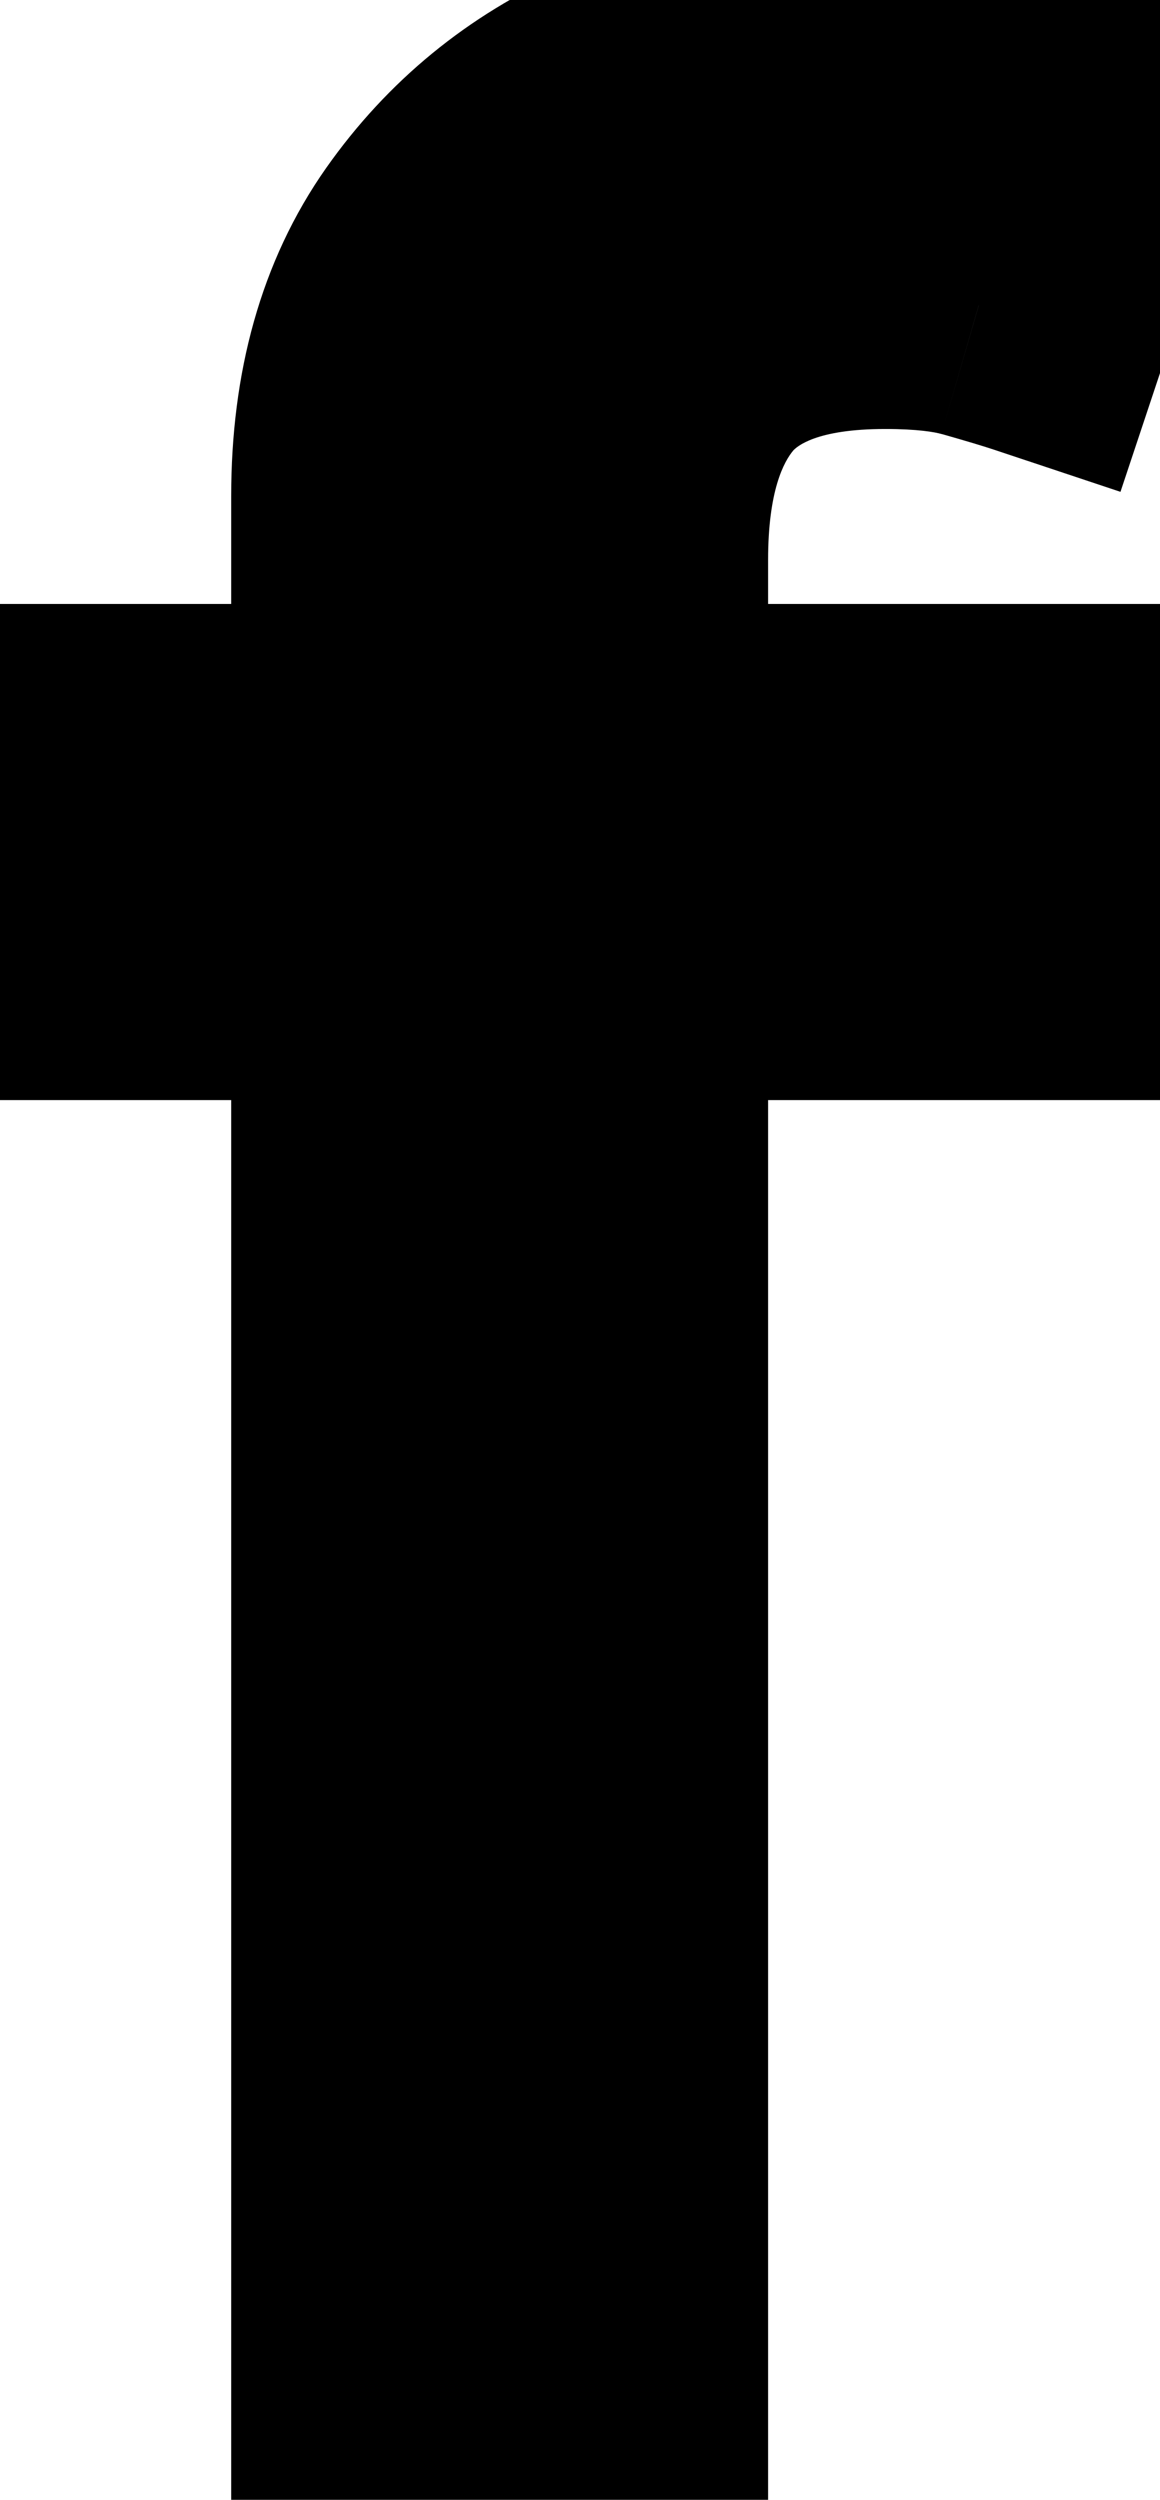 <svg width="13" height="28" viewBox="0 0 13 28" fill="none" xmlns="http://www.w3.org/2000/svg">
<path d="M11.506 8.265V10.822H0.92V8.265H11.506ZM4.091 27.902V5.555C4.091 4.43 4.355 3.493 4.884 2.743C5.412 1.993 6.098 1.43 6.942 1.055C7.786 0.68 8.676 0.493 9.614 0.493C10.355 0.493 10.96 0.552 11.429 0.672C11.898 0.791 12.247 0.902 12.477 1.004L11.608 3.612C11.454 3.561 11.242 3.497 10.969 3.42C10.704 3.344 10.355 3.305 9.92 3.305C8.923 3.305 8.203 3.557 7.76 4.06C7.325 4.562 7.108 5.3 7.108 6.271V27.902H4.091Z" fill="black"/>
<path d="M11.506 8.265H13.006V6.765H11.506V8.265ZM11.506 10.822V12.322H13.006V10.822H11.506ZM0.92 10.822H-0.58V12.322H0.92V10.822ZM0.92 8.265V6.765H-0.58V8.265H0.92ZM4.091 27.902H2.591V29.402H4.091V27.902ZM4.884 2.743L3.657 1.879H3.657L4.884 2.743ZM6.942 1.055L6.333 -0.315H6.333L6.942 1.055ZM11.429 0.672L11.059 2.125L11.059 2.125L11.429 0.672ZM12.477 1.004L13.9 1.478L14.331 0.187L13.086 -0.367L12.477 1.004ZM11.608 3.612L11.134 5.035L12.557 5.509L13.031 4.086L11.608 3.612ZM10.969 3.42L10.55 4.861L10.563 4.864L10.969 3.42ZM7.76 4.06L6.635 3.068L6.63 3.073L6.625 3.079L7.76 4.06ZM7.108 27.902V29.402H8.608V27.902H7.108ZM10.006 8.265V10.822H13.006V8.265H10.006ZM11.506 9.322H0.92V12.322H11.506V9.322ZM2.42 10.822V8.265H-0.58V10.822H2.42ZM0.92 9.765H11.506V6.765H0.92V9.765ZM5.591 27.902V5.555H2.591V27.902H5.591ZM5.591 5.555C5.591 4.669 5.796 4.051 6.11 3.607L3.657 1.879C2.914 2.934 2.591 4.192 2.591 5.555H5.591ZM6.11 3.607C6.481 3.08 6.953 2.692 7.551 2.426L6.333 -0.315C5.243 0.169 4.343 0.906 3.657 1.879L6.11 3.607ZM7.551 2.426C8.2 2.138 8.883 1.993 9.614 1.993V-1.007C8.47 -1.007 7.371 -0.777 6.333 -0.315L7.551 2.426ZM9.614 1.993C10.289 1.993 10.757 2.049 11.059 2.125L11.799 -0.782C11.163 -0.944 10.421 -1.007 9.614 -1.007V1.993ZM11.059 2.125C11.506 2.239 11.756 2.325 11.868 2.375L13.086 -0.367C12.738 -0.522 12.29 -0.657 11.799 -0.782L11.059 2.125ZM11.054 0.53L10.185 3.138L13.031 4.086L13.9 1.478L11.054 0.53ZM12.082 2.189C11.896 2.127 11.656 2.055 11.375 1.976L10.563 4.864C10.827 4.939 11.013 4.995 11.134 5.035L12.082 2.189ZM11.387 1.98C10.932 1.848 10.425 1.805 9.92 1.805V4.805C10.285 4.805 10.477 4.84 10.55 4.861L11.387 1.98ZM9.92 1.805C8.705 1.805 7.478 2.111 6.635 3.068L8.885 5.051C8.928 5.003 9.142 4.805 9.92 4.805V1.805ZM6.625 3.079C5.867 3.956 5.608 5.102 5.608 6.271H8.608C8.608 5.497 8.784 5.169 8.895 5.04L6.625 3.079ZM5.608 6.271V27.902H8.608V6.271H5.608ZM7.108 26.402H4.091V29.402H7.108V26.402Z" fill="black"/>
</svg>

